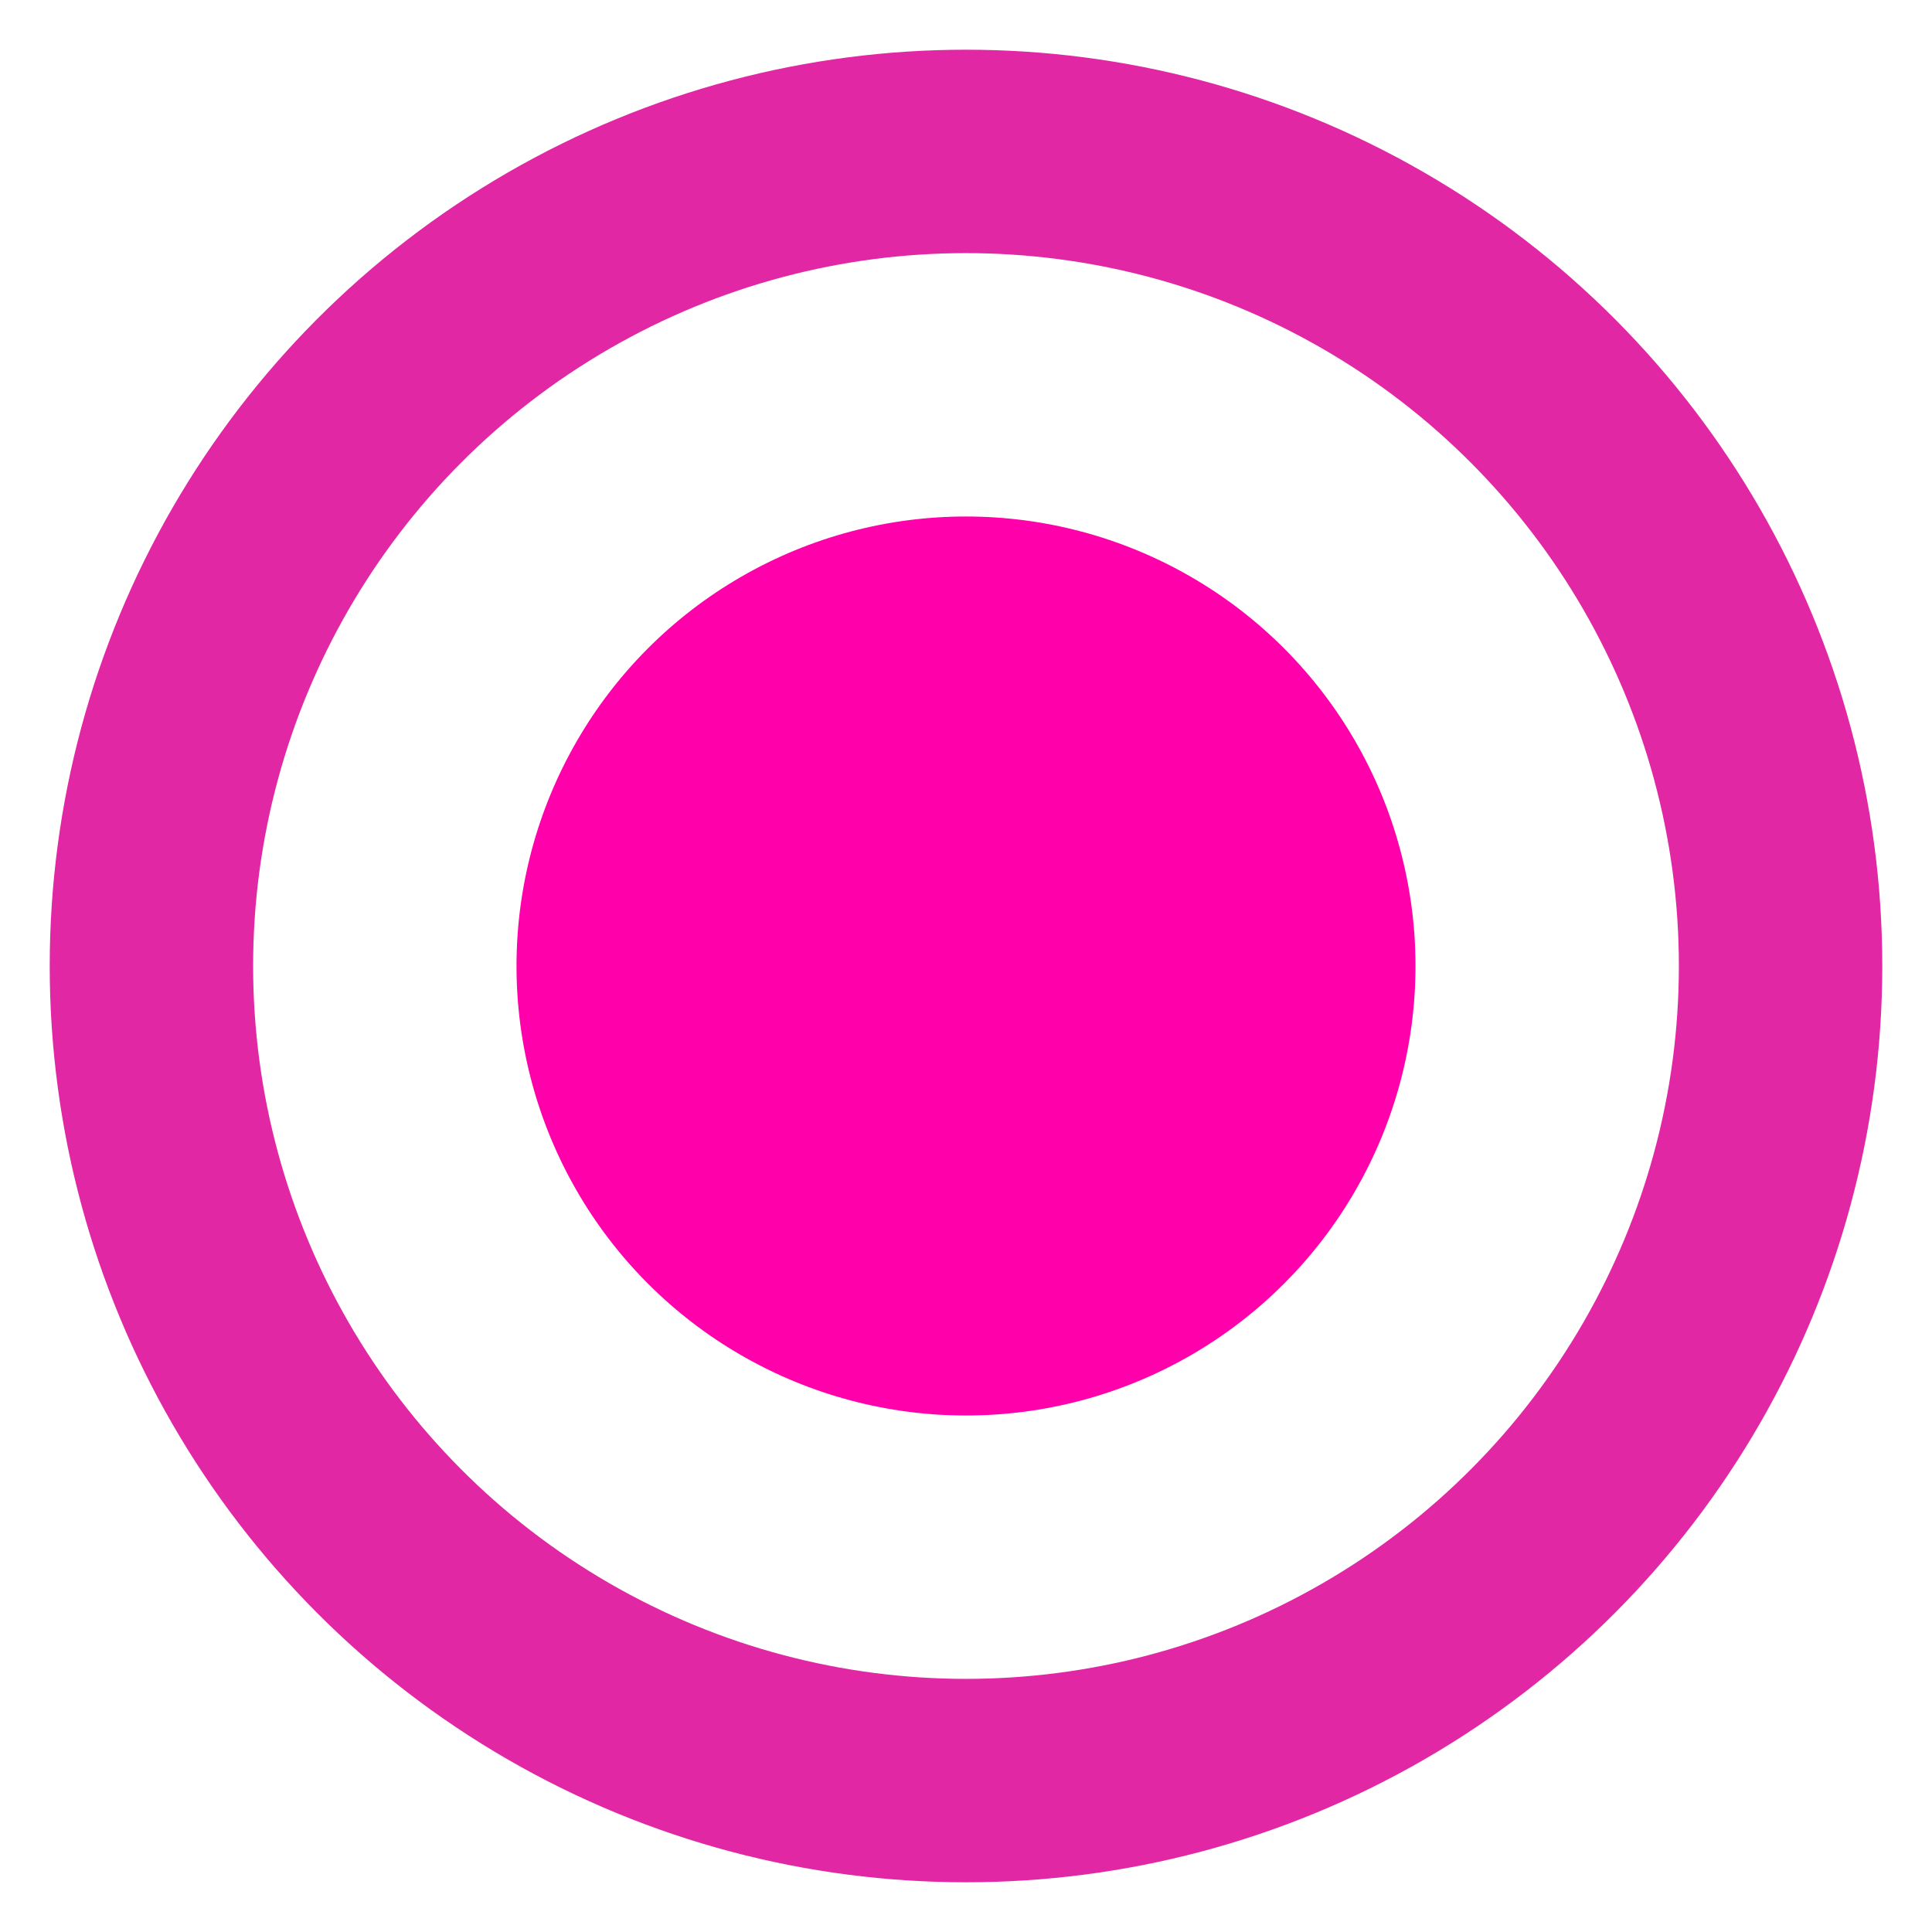 <?xml version="1.0" encoding="UTF-8" standalone="no"?>
<svg
   version="1.1"
   viewBox="0 0 64 64"
   width="64"
   height="64"
   id="svg10"
   sodipodi:docname="menubuttonpink.svg"
   inkscape:version="1.1.1 (3bf5ae0d25, 2021-09-20)"
   xmlns:inkscape="http://www.inkscape.org/namespaces/inkscape"
   xmlns:sodipodi="http://sodipodi.sourceforge.net/DTD/sodipodi-0.dtd"
   xmlns="http://www.w3.org/2000/svg"
   xmlns:svg="http://www.w3.org/2000/svg"
   xmlns:rdf="http://www.w3.org/1999/02/22-rdf-syntax-ns#"
   xmlns:cc="http://creativecommons.org/ns#"
   xmlns:dc="http://purl.org/dc/elements/1.1/">
  <defs
     id="defs14">
    <marker
       style="overflow:visible"
       id="DiamondL"
       refX="0.0"
       refY="0.0"
       orient="auto"
       inkscape:stockid="DiamondL"
       inkscape:isstock="true">
      <path
         transform="scale(0.8)"
         style="fill-rule:evenodd;stroke:#11b0ff;stroke-width:1pt;stroke-opacity:1;fill:#11b0ff;fill-opacity:1"
         d="M 0,-7.071 L -7.071,0 L 0,7.071 L 7.071,0 L 0,-7.071 z "
         id="path934" />
    </marker>
    <marker
       style="overflow:visible"
       id="DotL"
       refX="0.0"
       refY="0.0"
       orient="auto"
       inkscape:stockid="DotL"
       inkscape:isstock="true">
      <path
         transform="scale(0.8) translate(7.4, 1)"
         style="fill-rule:evenodd;stroke:#11b0ff;stroke-width:1pt;stroke-opacity:1;fill:#11b0ff;fill-opacity:1"
         d="M -2.5,-1.0 C -2.5,1.76 -4.74,4.0 -7.5,4.0 C -10.26,4.0 -12.5,1.76 -12.5,-1.0 C -12.5,-3.76 -10.26,-6.0 -7.5,-6.0 C -4.74,-6.0 -2.5,-3.76 -2.5,-1.0 z "
         id="path916" />
    </marker>
    <marker
       style="overflow:visible"
       id="Tail"
       refX="0.0"
       refY="0.0"
       orient="auto"
       inkscape:stockid="Tail"
       inkscape:isstock="true">
      <g
         transform="scale(-1.2)"
         id="g903"
         style="stroke:#11b0ff;stroke-opacity:1;fill:#11b0ff;fill-opacity:1">
        <path
           style="fill:#11b0ff;fill-rule:evenodd;stroke:#11b0ff;stroke-width:0.8;stroke-linecap:round;stroke-opacity:1;fill-opacity:1"
           d="M -3.805,-3.959 L 0.544,0"
           id="path891" />
        <path
           style="fill:#11b0ff;fill-rule:evenodd;stroke:#11b0ff;stroke-width:0.8;stroke-linecap:round;stroke-opacity:1;fill-opacity:1"
           d="M -1.287,-3.959 L 3.062,0"
           id="path893" />
        <path
           style="fill:#11b0ff;fill-rule:evenodd;stroke:#11b0ff;stroke-width:0.8;stroke-linecap:round;stroke-opacity:1;fill-opacity:1"
           d="M 1.305,-3.959 L 5.654,0"
           id="path895" />
        <path
           style="fill:#11b0ff;fill-rule:evenodd;stroke:#11b0ff;stroke-width:0.8;stroke-linecap:round;stroke-opacity:1;fill-opacity:1"
           d="M -3.805,4.178 L 0.544,0.22"
           id="path897" />
        <path
           style="fill:#11b0ff;fill-rule:evenodd;stroke:#11b0ff;stroke-width:0.8;stroke-linecap:round;stroke-opacity:1;fill-opacity:1"
           d="M -1.287,4.178 L 3.062,0.22"
           id="path899" />
        <path
           style="fill:#11b0ff;fill-rule:evenodd;stroke:#11b0ff;stroke-width:0.8;stroke-linecap:round;stroke-opacity:1;fill-opacity:1"
           d="M 1.305,4.178 L 5.654,0.22"
           id="path901" />
      </g>
    </marker>
    <marker
       inkscape:stockid="DistanceEnd"
       orient="auto"
       refY="0.0"
       refX="0.0"
       id="DistanceEnd"
       style="overflow:visible"
       inkscape:isstock="true">
      <g
         id="g2301"
         style="stroke:#11b0ff;stroke-opacity:1;fill:#11b0ff;fill-opacity:1">
        <path
           id="path2316"
           d="M 0,0 L -2,0"
           style="fill:#11b0ff;stroke:#11b0ff;stroke-width:1.15;stroke-linecap:square;stroke-opacity:1;fill-opacity:1" />
        <path
           id="path2312"
           d="M 0,0 L -13,4 L -9,0 -13,-4 L 0,0 z "
           style="fill:#11b0ff;fill-rule:evenodd;stroke:#11b0ff;stroke-opacity:1;fill-opacity:1" />
        <path
           id="path2314"
           d="M 0,-4 L 0,40"
           style="fill:#11b0ff;stroke:#11b0ff;stroke-width:1;stroke-linecap:square;stroke-opacity:1;fill-opacity:1" />
      </g>
    </marker>
    <marker
       style="overflow:visible"
       id="Arrow1Lstart"
       refX="0.0"
       refY="0.0"
       orient="auto"
       inkscape:stockid="Arrow1Lstart"
       inkscape:isstock="true">
      <path
         transform="scale(0.8) translate(12.5,0)"
         style="fill-rule:evenodd;stroke:#11b0ff;stroke-width:1pt;stroke-opacity:1;fill:#11b0ff;fill-opacity:1"
         d="M 0.0,0.0 L 5.0,-5.0 L -12.5,0.0 L 5.0,5.0 L 0.0,0.0 z "
         id="path855" />
    </marker>
  </defs>
  <sodipodi:namedview
     pagecolor="#ffffff"
     bordercolor="#666666"
     borderopacity="1"
     objecttolerance="10"
     gridtolerance="10"
     guidetolerance="10"
     inkscape:pageopacity="0"
     inkscape:pageshadow="2"
     inkscape:window-width="1902"
     inkscape:window-height="1004"
     id="namedview12"
     showgrid="false"
     inkscape:snap-global="true"
     inkscape:zoom="9.4906988"
     inkscape:cx="43.305557"
     inkscape:cy="28.765005"
     inkscape:window-x="5"
     inkscape:window-y="5"
     inkscape:window-maximized="0"
     inkscape:current-layer="g872"
     inkscape:document-rotation="0"
     inkscape:snap-bbox="true"
     inkscape:snap-bbox-midpoints="true"
     inkscape:snap-bbox-edge-midpoints="true"
     inkscape:bbox-nodes="true"
     inkscape:bbox-paths="true"
     inkscape:snap-page="true"
     inkscape:pagecheckerboard="0" />
  <g
     inkscape:groupmode="layer"
     id="g872"
     inkscape:label="layer"
     style="display:inline">
    <circle
       style="display:none;fill:#ff0000;stroke:none;stroke-width:2.371;stroke-miterlimit:4;stroke-dasharray:none;paint-order:markers fill stroke"
       id="path835"
       cx="32"
       cy="32"
       r="32" />
    <circle
       style="display:inline;fill:#ff00ab;fill-opacity:1;stroke:none;stroke-width:0.972;stroke-opacity:1;paint-order:markers fill stroke"
       id="path837"
       cx="32"
       cy="32"
       r="14.89" />
    <ellipse
       style="fill:none;stroke:#e127a4;stroke-width:6.738;stroke-linecap:butt;stroke-linejoin:miter;stroke-miterlimit:4;stroke-dasharray:none;stroke-dashoffset:29.984;stroke-opacity:1;paint-order:markers fill stroke"
       id="path851"
       cx="32"
       cy="32"
       rx="26.984"
       ry="26.984" />
  </g>
</svg>
